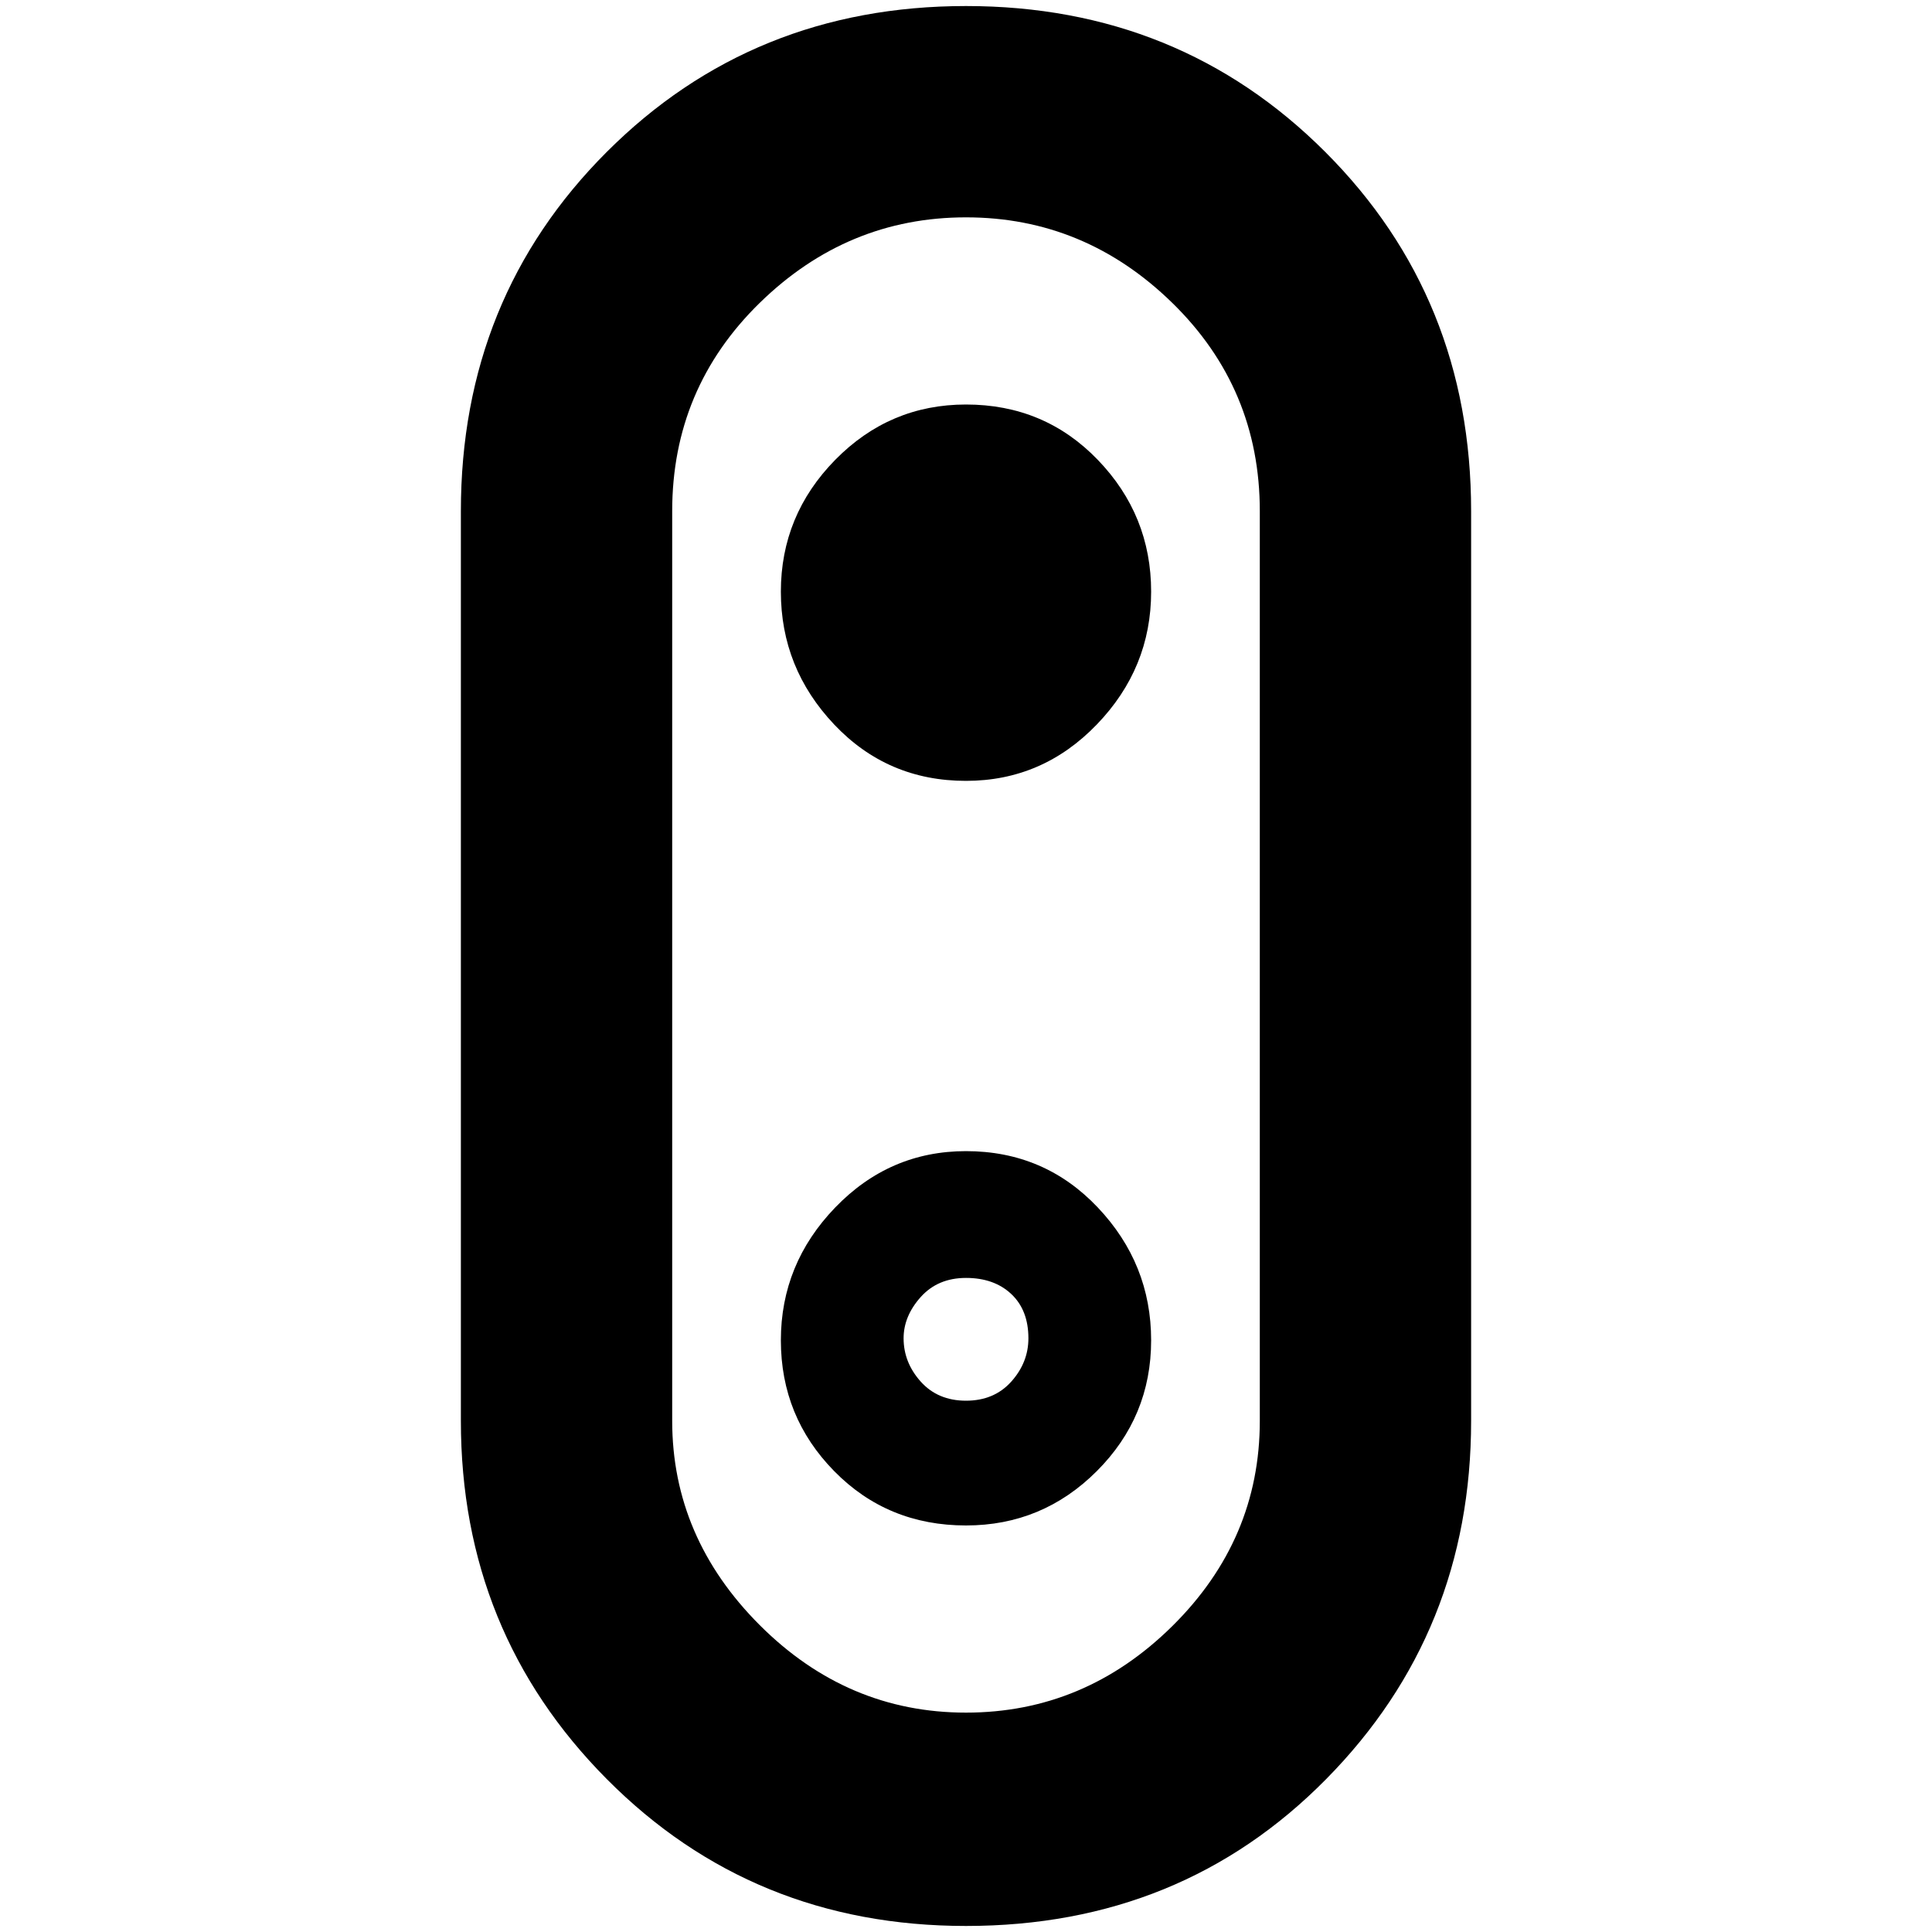 <svg xmlns="http://www.w3.org/2000/svg" height="40" width="40"><path d="M20 39.875q-4.417 0-7.438-3.042-3.02-3.041-3.02-7.416V10.583q0-4.416 3.02-7.437Q15.583.125 20 .125t7.438 3.021q3.02 3.021 3.02 7.437v18.834q0 4.375-3 7.416-3 3.042-7.458 3.042Zm0-4.417q2.458 0 4.271-1.791 1.812-1.792 1.812-4.25V10.583q0-2.541-1.812-4.312Q22.458 4.5 20 4.5t-4.271 1.771q-1.812 1.771-1.812 4.312v18.834q0 2.416 1.812 4.229 1.813 1.812 4.271 1.812Zm0-3.875q1.583 0 2.708-1.125 1.125-1.125 1.125-2.708 0-1.583-1.104-2.75T20 23.833q-1.583 0-2.708 1.167-1.125 1.167-1.125 2.75t1.104 2.708q1.104 1.125 2.729 1.125ZM20 29q-.583 0-.938-.396-.354-.396-.354-.896 0-.458.354-.854.355-.396.938-.396t.938.334q.354.333.354.916 0 .5-.354.896Q20.583 29 20 29Zm0-12.833q1.583 0 2.708-1.167 1.125-1.167 1.125-2.75t-1.104-2.729Q21.625 8.375 20 8.375q-1.583 0-2.708 1.146-1.125 1.146-1.125 2.729 0 1.583 1.104 2.75T20 16.167ZM20 20Z"/></svg>